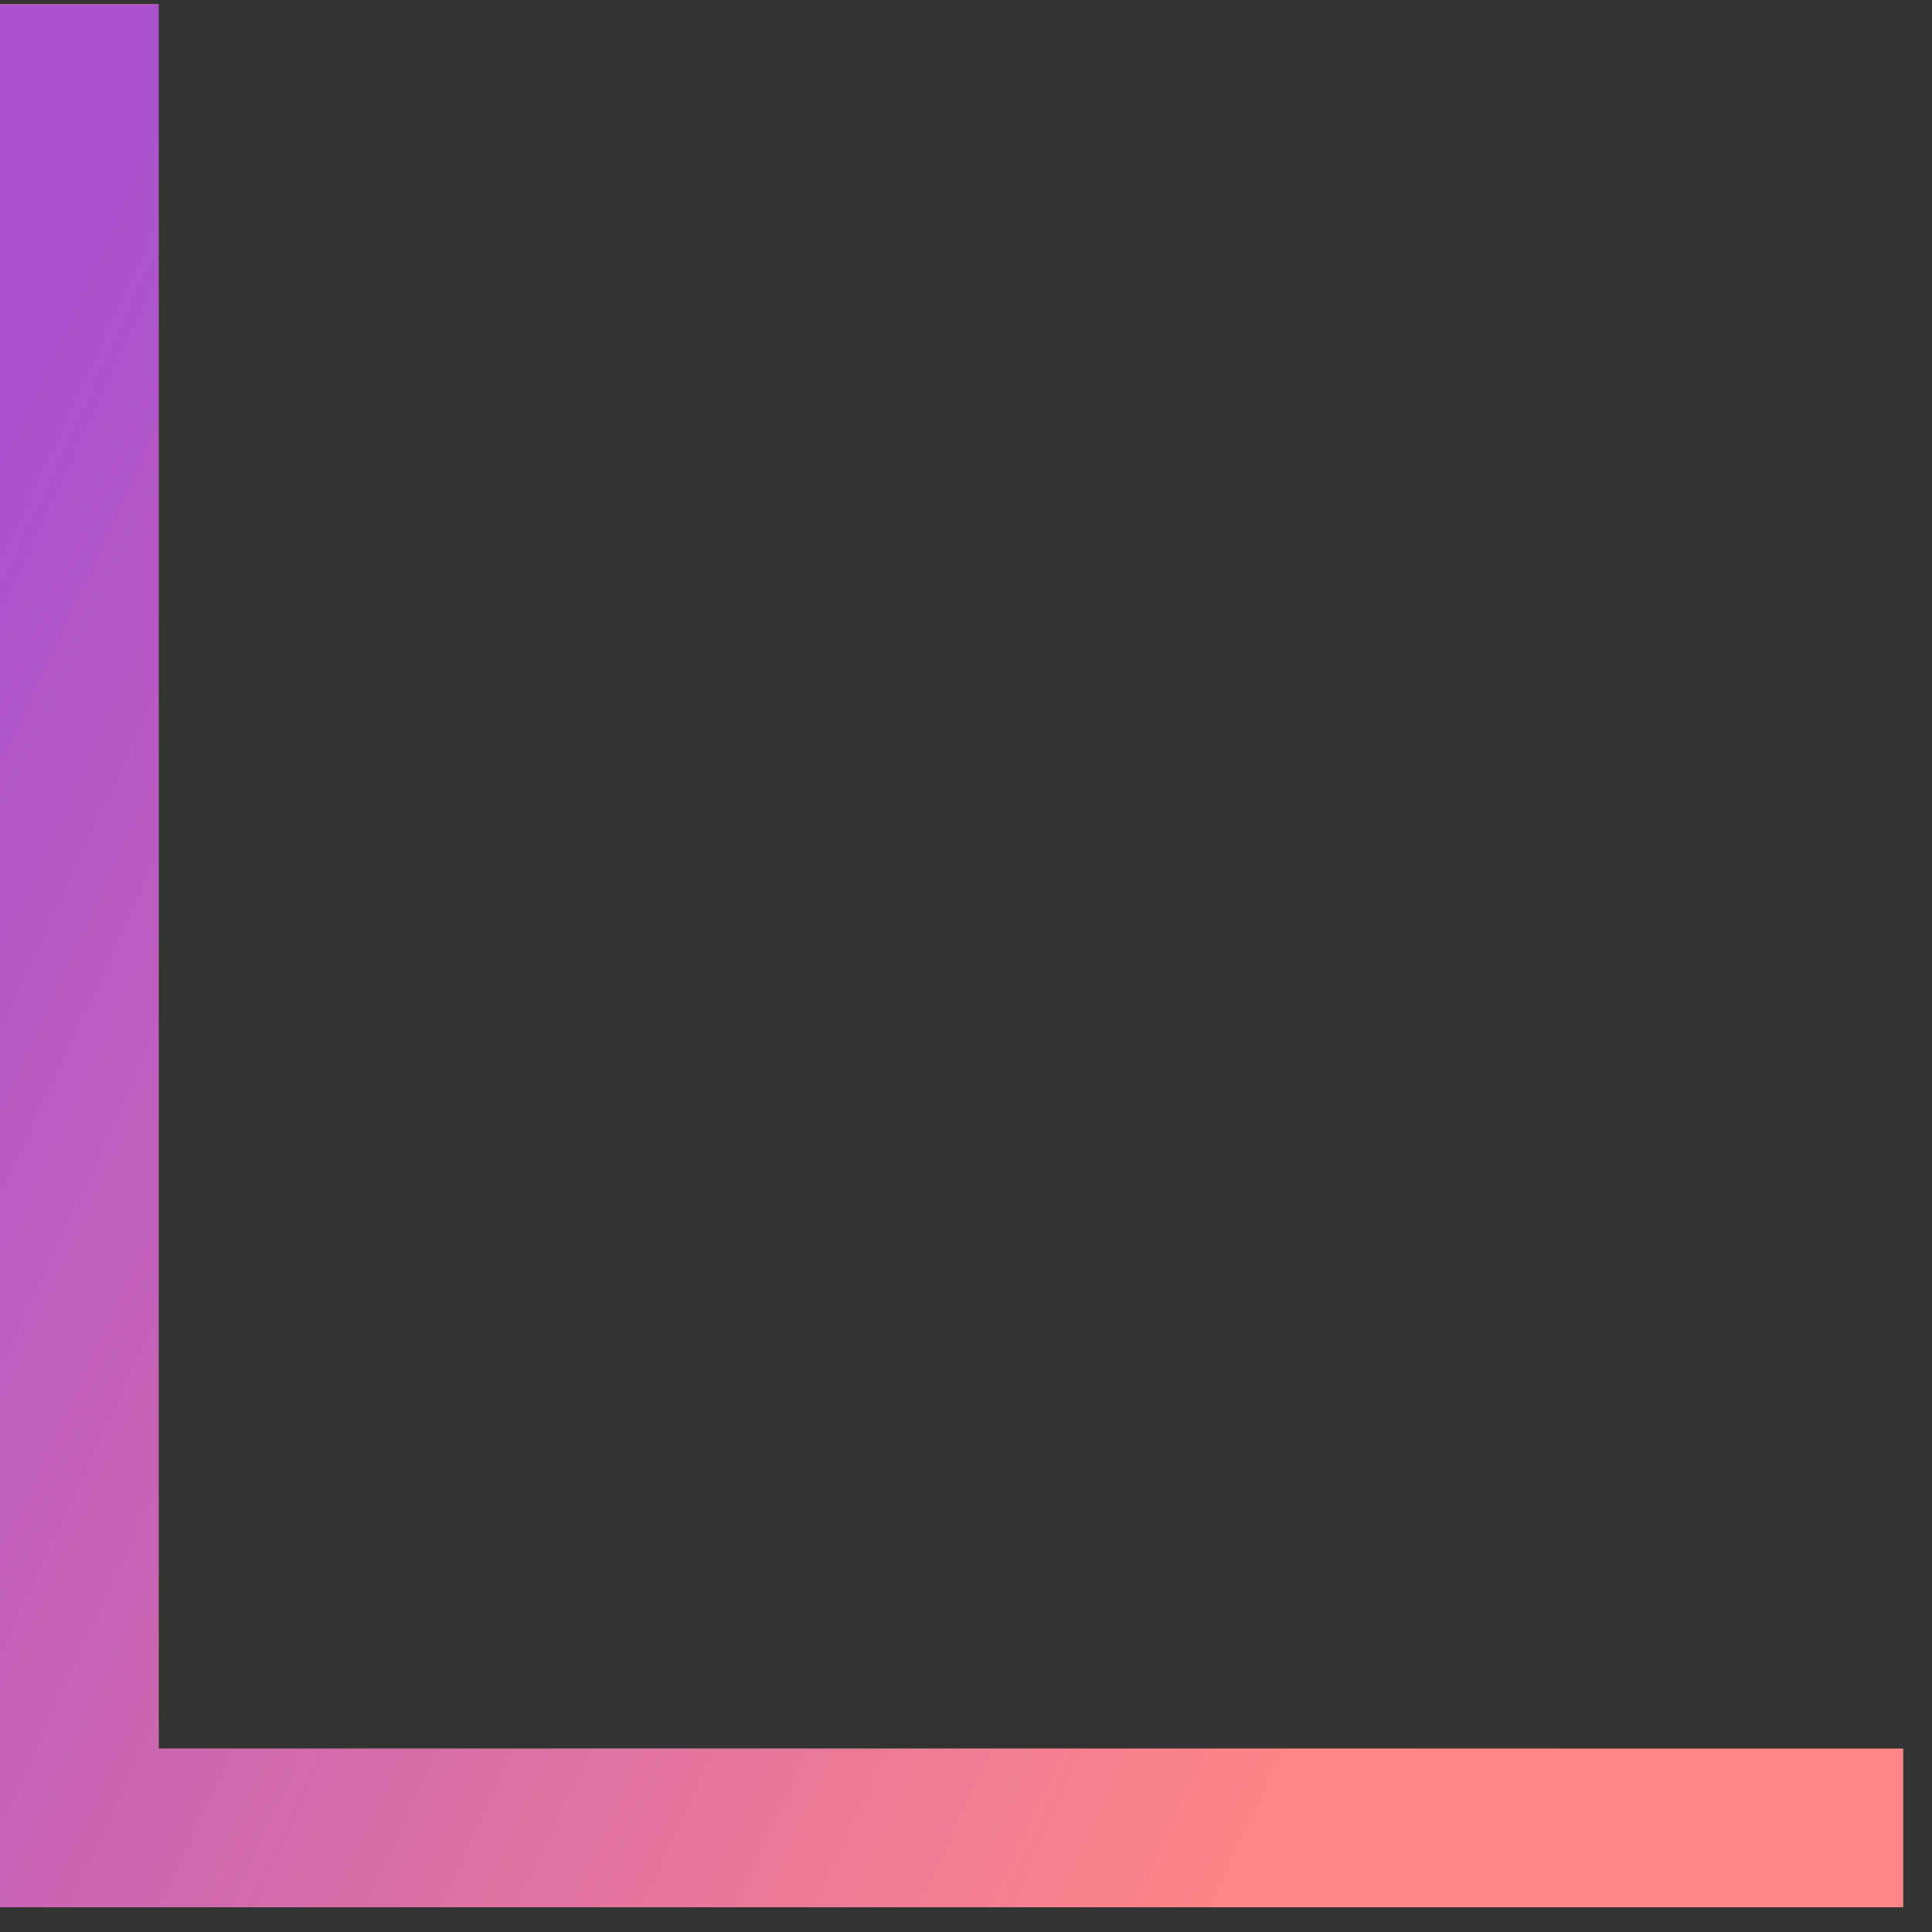 <svg width="36" height="36" viewBox="0 0 36 36" fill="none" xmlns="http://www.w3.org/2000/svg">
<rect x="0" y="0" width="36" height="36" fill="#333333" stroke="none"/>
<path fill-rule="evenodd" clip-rule="evenodd" d="M2.955 32.584V0.078H0L0 32.584H-4.95911e-05V35.539H0V35.539L2.955 35.539V35.539H35.461V32.584H2.955Z" fill="url(#paint0_linear_30_52)"/>
<path fill-rule="evenodd" clip-rule="evenodd" d="M2.955 32.584V0.078H0L0 32.584H-4.95911e-05V35.539H0V35.539L2.955 35.539V35.539H35.461V32.584H2.955Z" fill="url(#paint1_linear_30_52)"/>
<defs>
<linearGradient id="paint0_linear_30_52" x1="3.201" y1="2.294" x2="28.073" y2="38.494" gradientUnits="userSpaceOnUse">
<stop stop-color="#D39C3F"/>
<stop offset="0.266" stop-color="#FFD895"/>
<stop offset="0.468" stop-color="#E7A639"/>
<stop offset="0.728" stop-color="#FFE8C0"/>
<stop offset="1" stop-color="#DC9F39"/>
</linearGradient>
<linearGradient id="paint1_linear_30_52" x1="-5.02675e-05" y1="8.204" x2="29.281" y2="21.743" gradientUnits="userSpaceOnUse">
<stop stop-color="#AB52CE"/>
<stop offset="1" stop-color="#FE8687"/>
</linearGradient>
</defs>
</svg>

